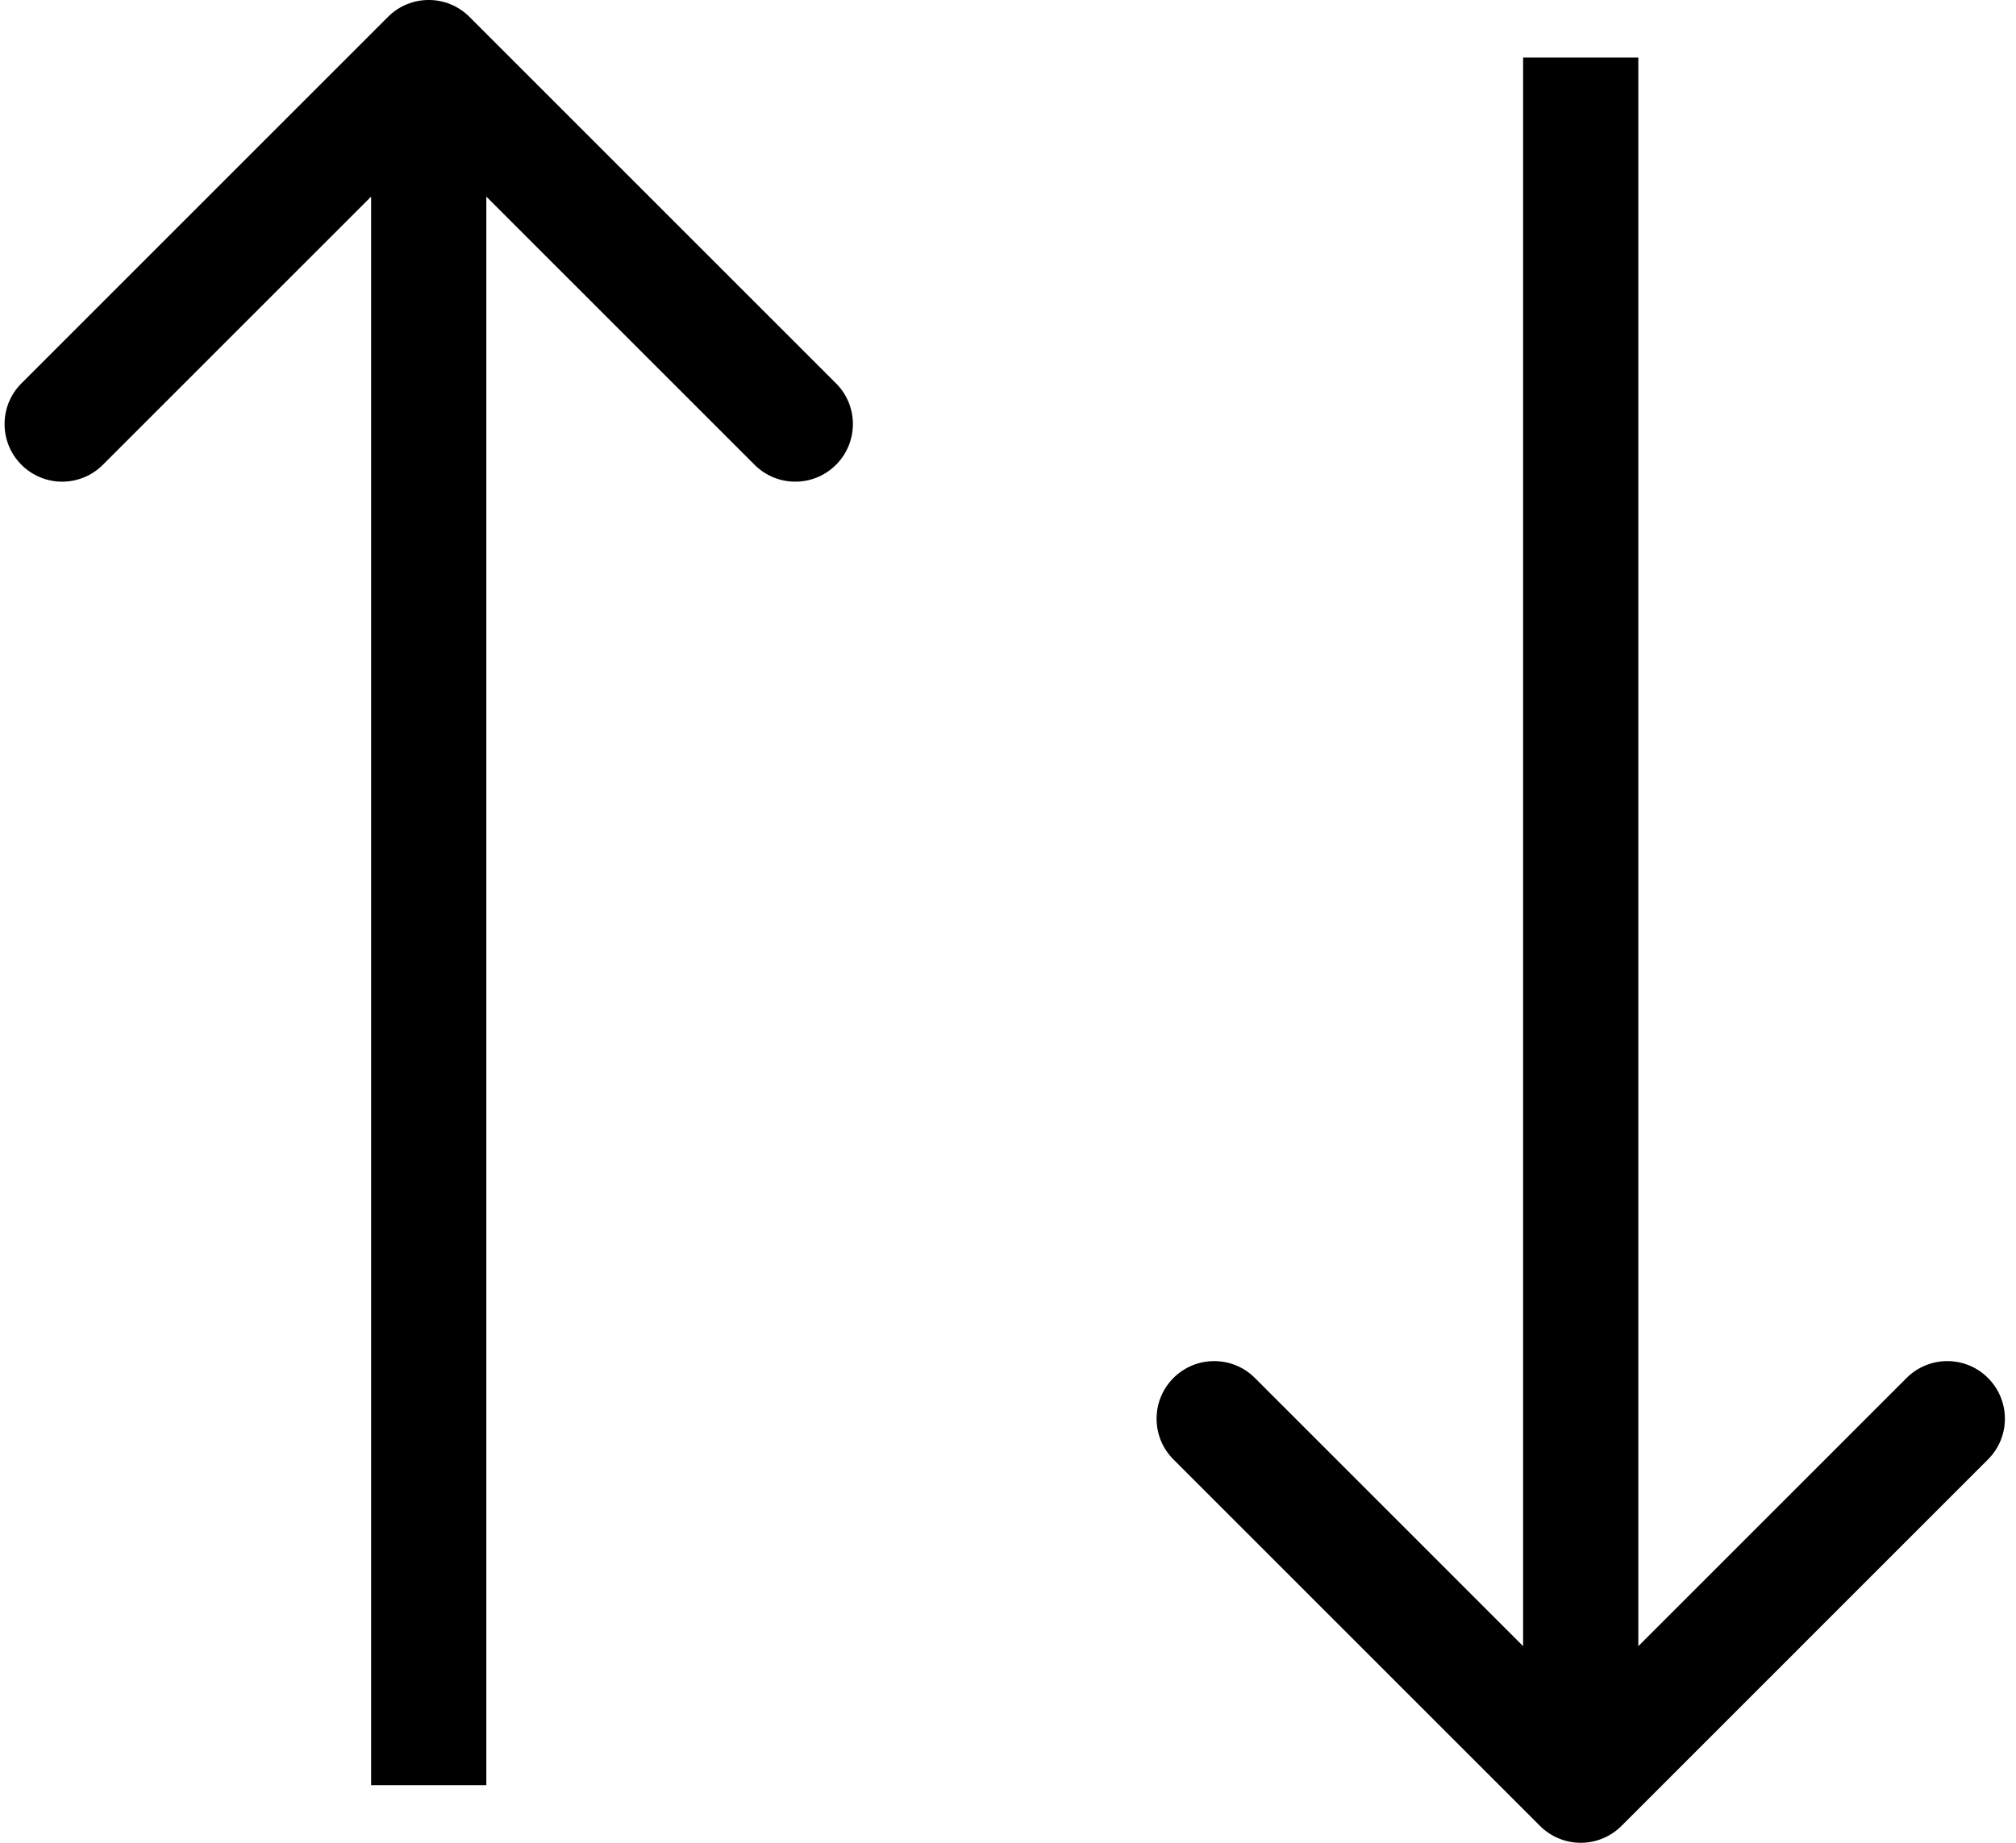 <svg width="35" height="32" viewBox="0 0 35 32" fill="none" xmlns="http://www.w3.org/2000/svg">
<path d="M6.736 0.293C7.127 -0.098 7.76 -0.098 8.15 0.293L14.514 6.657C14.905 7.047 14.905 7.681 14.514 8.071C14.124 8.462 13.491 8.462 13.1 8.071L7.443 2.414L1.786 8.071C1.396 8.462 0.763 8.462 0.372 8.071C-0.018 7.681 -0.018 7.047 0.372 6.657L6.736 0.293ZM6.443 31L6.443 1L8.443 1L8.443 31L6.443 31Z" fill="black"/>
<path d="M26.736 31.707C27.127 32.098 27.76 32.098 28.151 31.707L34.514 25.343C34.905 24.953 34.905 24.32 34.514 23.929C34.124 23.538 33.491 23.538 33.1 23.929L27.443 29.586L21.787 23.929C21.396 23.538 20.763 23.538 20.372 23.929C19.982 24.32 19.982 24.953 20.372 25.343L26.736 31.707ZM26.443 1L26.443 31L28.443 31L28.443 1L26.443 1Z" fill="black"/>
</svg>
